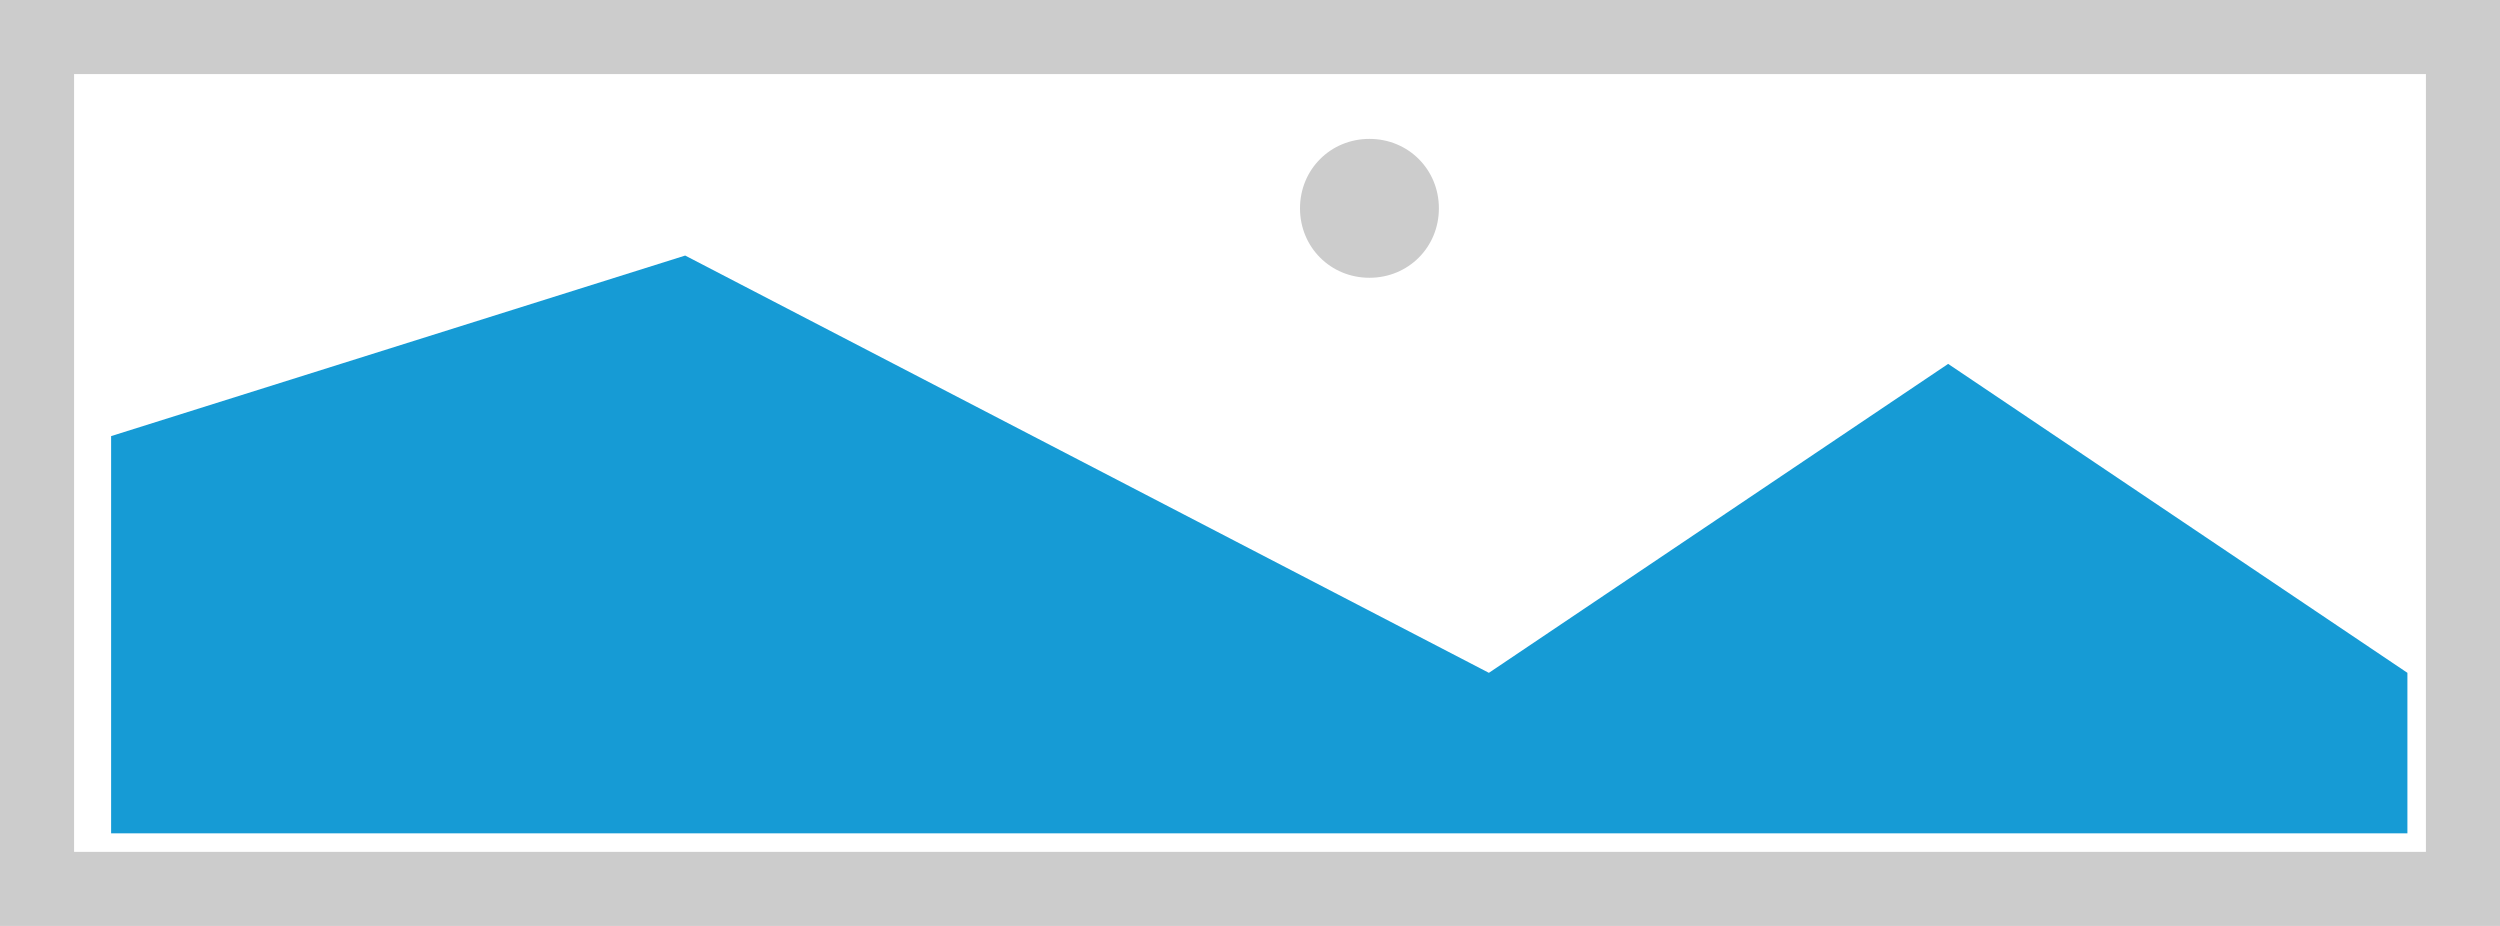﻿<?xml version="1.0" encoding="utf-8"?>
<svg version="1.1" xmlns:xlink="http://www.w3.org/1999/xlink" width="135px" height="50px" xmlns="http://www.w3.org/2000/svg">
  <g transform="matrix(1 0 0 1 -34 0 )">
    <path d="M 34 0  L 169 0  L 169 50  L 34 50  L 34 0  " fill-rule="nonzero" fill="#cccccc" stroke="none" />
    <path d="M 38 4  L 165 4  L 165 46  L 38 46  L 38 4  " fill-rule="nonzero" fill="#ffffff" stroke="none" />
    <path d="M 107.95 15  C 105.85 15  104.2 13.35  104.2 11.25  C 104.2 9.15  105.85 7.5  107.95 7.5  C 110.05 7.5  111.7 9.15  111.7 11.25  C 111.7 13.35  110.05 15  107.95 15  " fill-rule="nonzero" fill="#cccccc" stroke="none" />
    <path d="M 40 45  L 40 23.55  L 71 13.8  L 114.4 36.333  L 139.2 19.65  L 164 36.333  L 164 45  L 40 45  " fill-rule="nonzero" fill="#169bd5" stroke="none" />
  </g>
</svg>